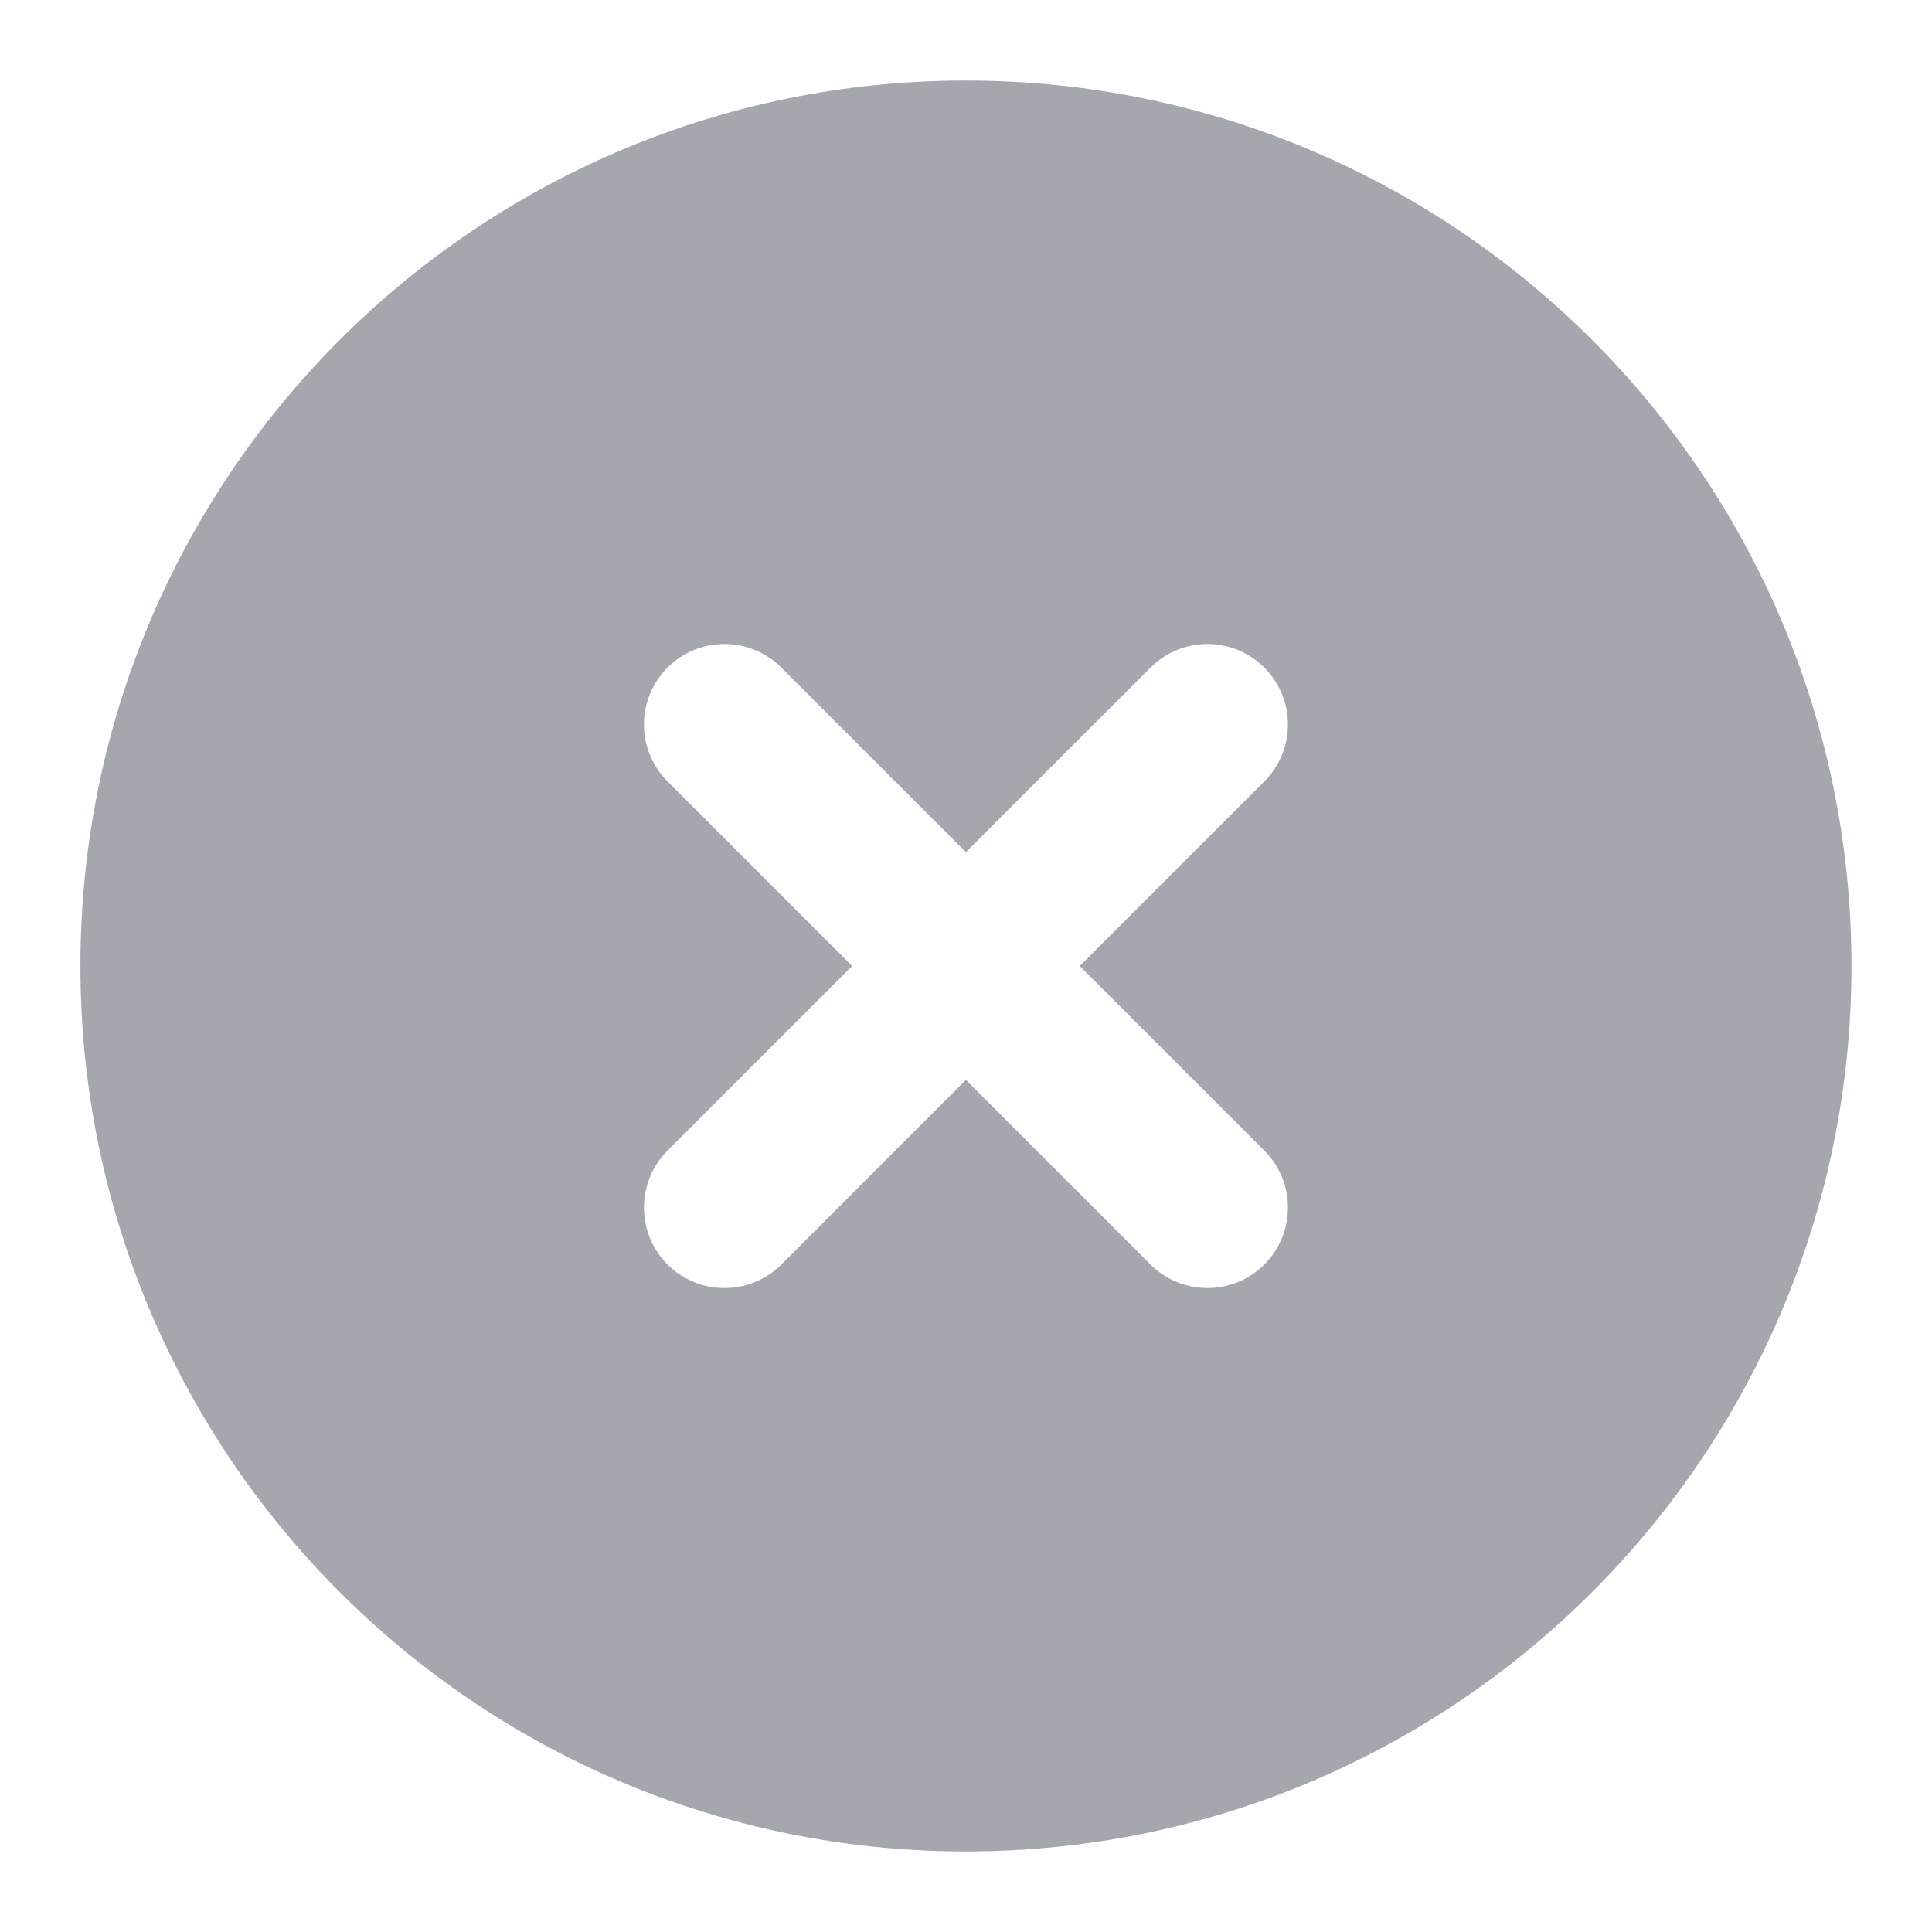 <svg width="16" height="16" viewBox="0 0 16 16" fill="none" xmlns="http://www.w3.org/2000/svg">
<path fill-rule="evenodd" clip-rule="evenodd" d="M7.999 0.667C3.949 0.667 0.666 3.95 0.666 8C0.666 12.05 3.949 15.333 7.999 15.333C12.049 15.333 15.333 12.05 15.333 8C15.333 3.95 12.049 0.667 7.999 0.667ZM10.471 5.529C10.731 5.789 10.731 6.211 10.471 6.471L8.942 8L10.471 9.529C10.731 9.789 10.731 10.211 10.471 10.472C10.21 10.732 9.788 10.732 9.528 10.472L7.999 8.943L6.471 10.472C6.21 10.732 5.788 10.732 5.528 10.472C5.268 10.211 5.268 9.789 5.528 9.529L7.057 8L5.528 6.471C5.268 6.211 5.268 5.789 5.528 5.529C5.788 5.268 6.21 5.268 6.471 5.529L7.999 7.057L9.528 5.529C9.788 5.268 10.21 5.268 10.471 5.529Z" fill="#A4A7AE"/>
</svg>
